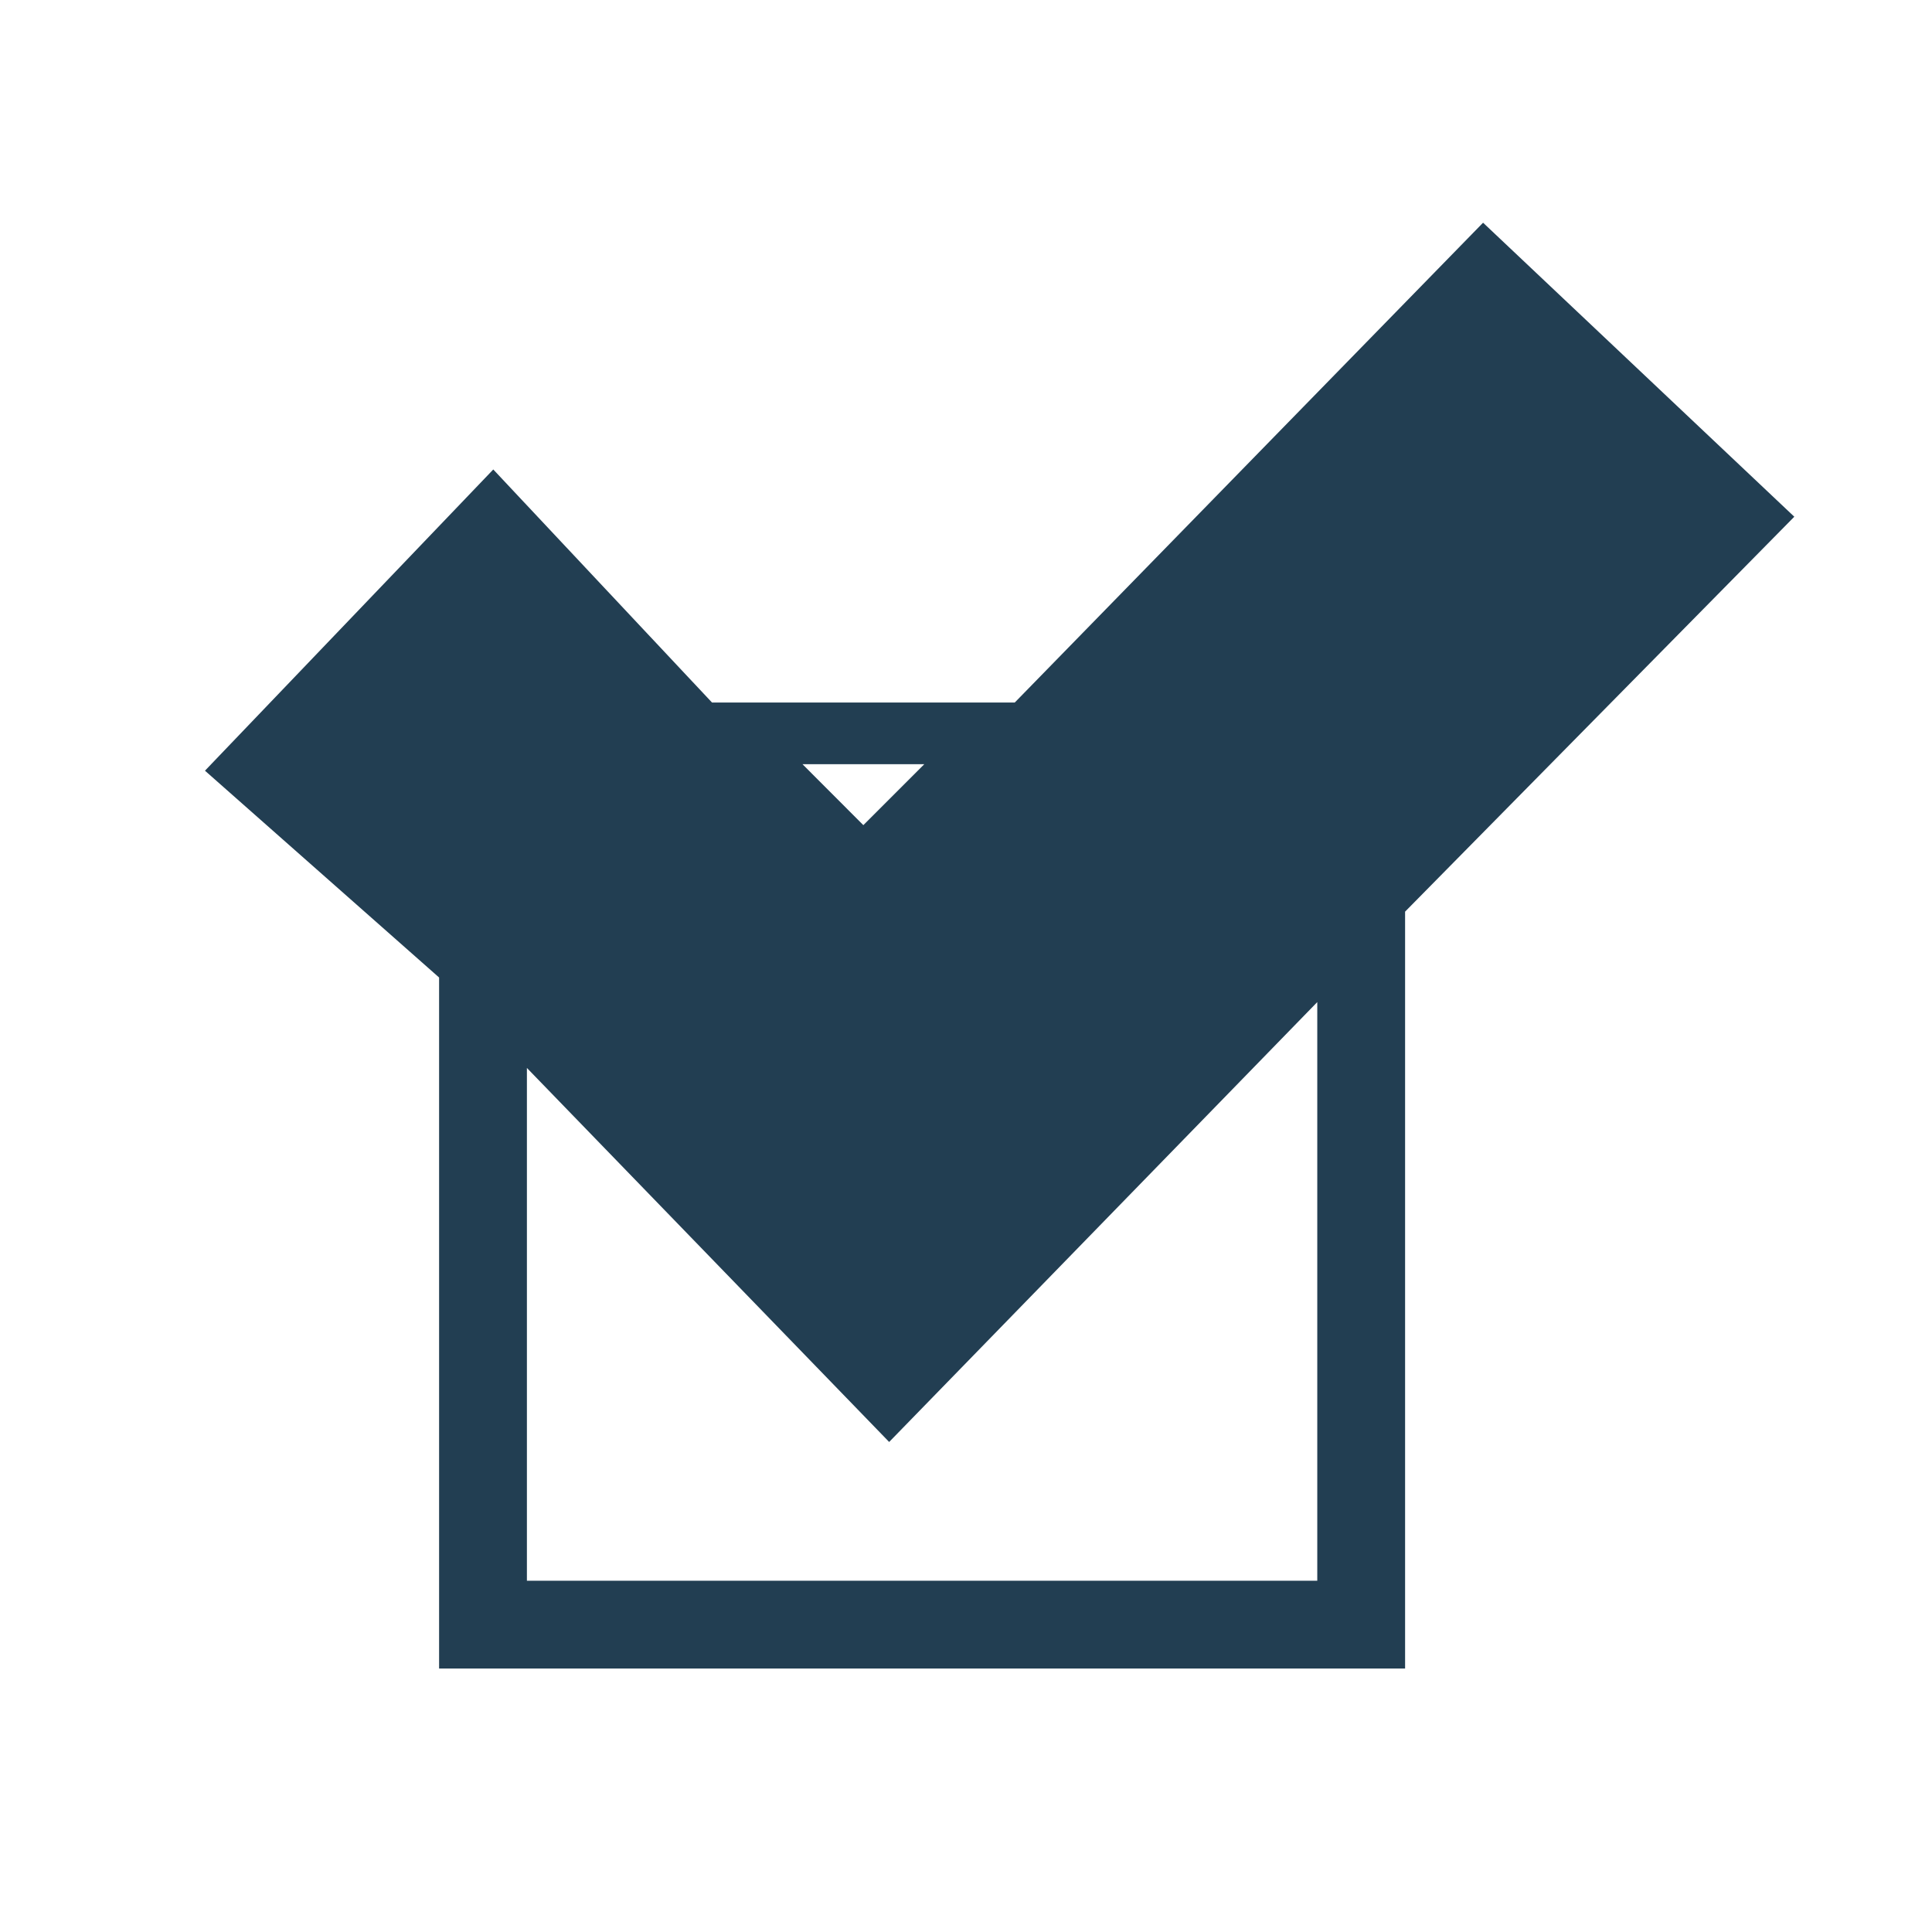 <?xml version="1.0" encoding="utf-8"?>
<!-- Generator: Adobe Illustrator 17.1.0, SVG Export Plug-In . SVG Version: 6.00 Build 0)  -->
<!DOCTYPE svg PUBLIC "-//W3C//DTD SVG 1.1//EN" "http://www.w3.org/Graphics/SVG/1.1/DTD/svg11.dtd">
<svg version="1.1" id="Layer_1" xmlns="http://www.w3.org/2000/svg" xmlns:xlink="http://www.w3.org/1999/xlink" x="0px" y="0px"
	 viewBox="0 0 22 22" enable-background="new 0 0 22 22" xml:space="preserve">
<path fill="#223E52" d="M20.432,5.884l-3.544-3.348L11.555,8H8.108L5.617,5.346l-3.283,3.43L5,11.131V19h11v-8.619L20.432,5.884z
	 M10.525,8.702L9.831,9.396L9.138,8.702H10.525z M15,18H6v-5.839l4.125,4.259L15,11.411V18z"/>
</svg>
